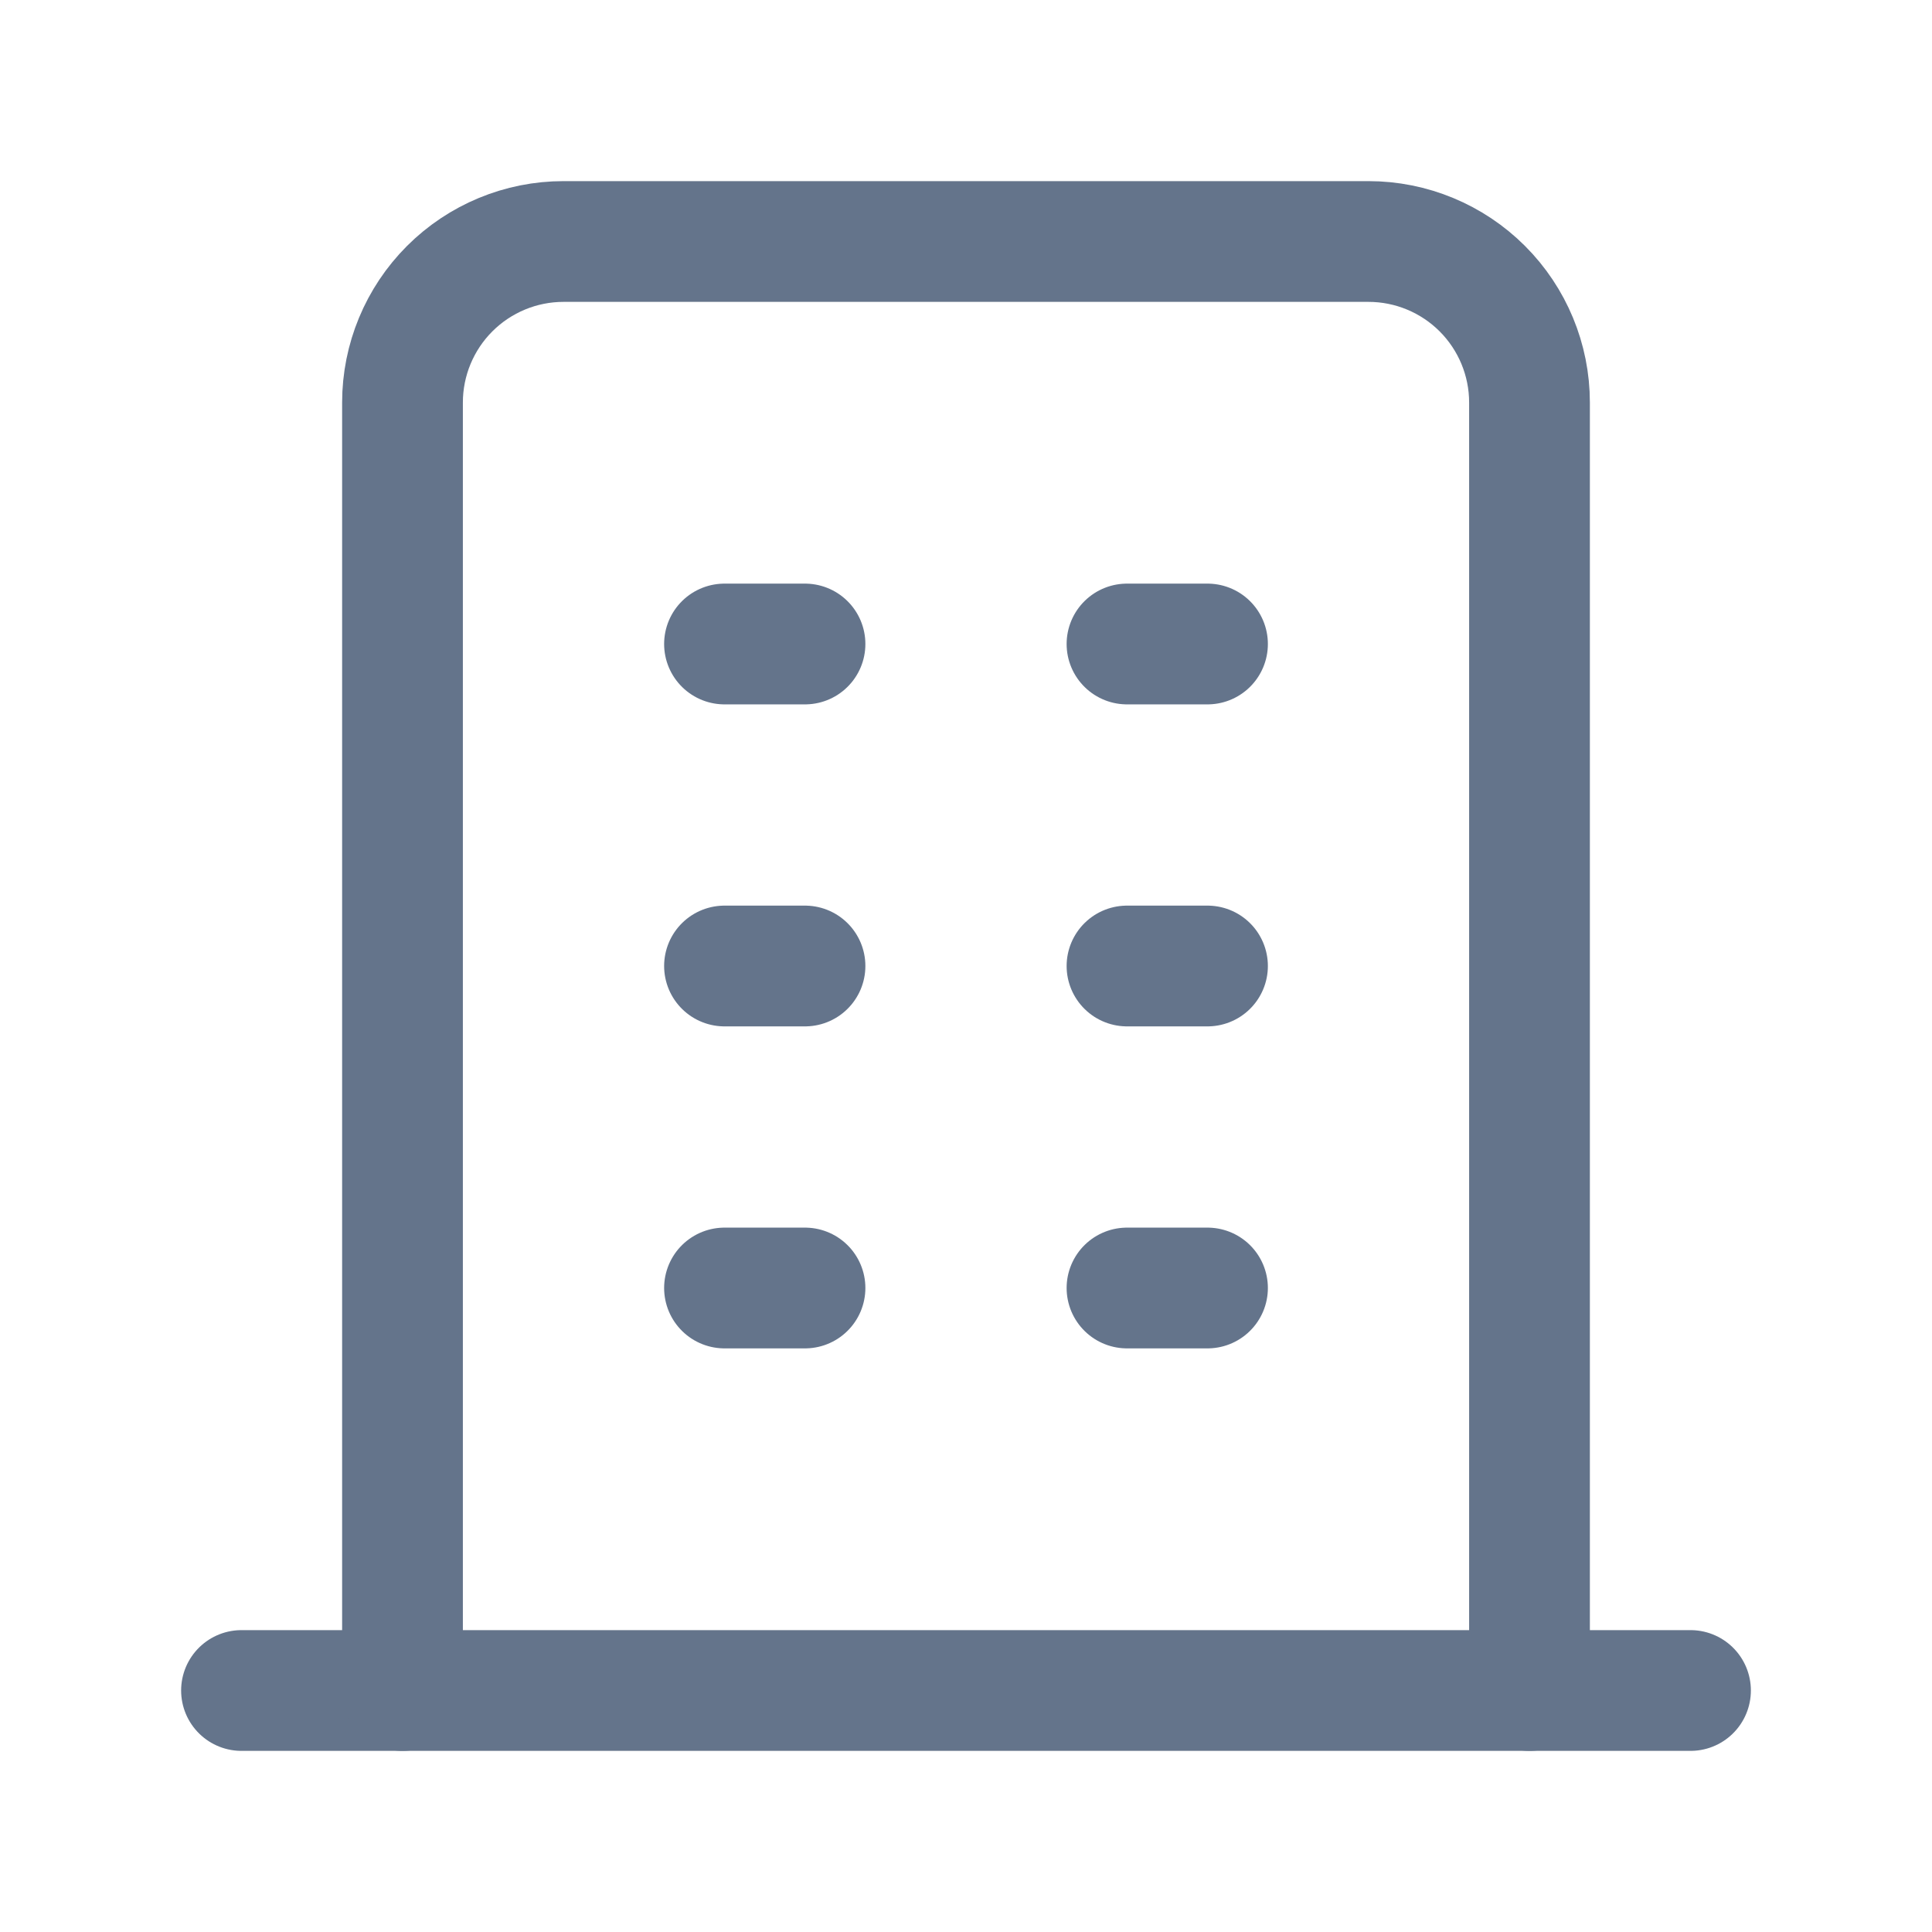 <svg width="24" height="24" viewBox="0 0 24 24" fill="none" xmlns="http://www.w3.org/2000/svg">
<g id="Frame" clip-path="url(#clip0_69_94)">
<path id="Vector" d="M3 21H21" stroke="#64748B" stroke-width="1.5" stroke-linecap="round" stroke-linejoin="round"/>
<path id="Vector_2" d="M9 8H10" stroke="#64748B" stroke-width="1.5" stroke-linecap="round" stroke-linejoin="round"/>
<path id="Vector_3" d="M9 12H10" stroke="#64748B" stroke-width="1.5" stroke-linecap="round" stroke-linejoin="round"/>
<path id="Vector_4" d="M9 16H10" stroke="#64748B" stroke-width="1.5" stroke-linecap="round" stroke-linejoin="round"/>
<path id="Vector_5" d="M14 8H15" stroke="#64748B" stroke-width="1.5" stroke-linecap="round" stroke-linejoin="round"/>
<path id="Vector_6" d="M14 12H15" stroke="#64748B" stroke-width="1.5" stroke-linecap="round" stroke-linejoin="round"/>
<path id="Vector_7" d="M14 16H15" stroke="#64748B" stroke-width="1.5" stroke-linecap="round" stroke-linejoin="round"/>
<path id="Vector_8" d="M5 21V5C5 4.47 5.211 3.961 5.586 3.586C5.961 3.211 6.47 3 7 3H17C17.53 3 18.039 3.211 18.414 3.586C18.789 3.961 19 4.47 19 5V21" stroke="#64748B" stroke-width="1.5" stroke-linecap="round" stroke-linejoin="round"/>
</g>
<defs>
<clipPath id="clip0_69_94">
<rect width="24" height="24" fill="white"/>
</clipPath>
</defs>
</svg>
